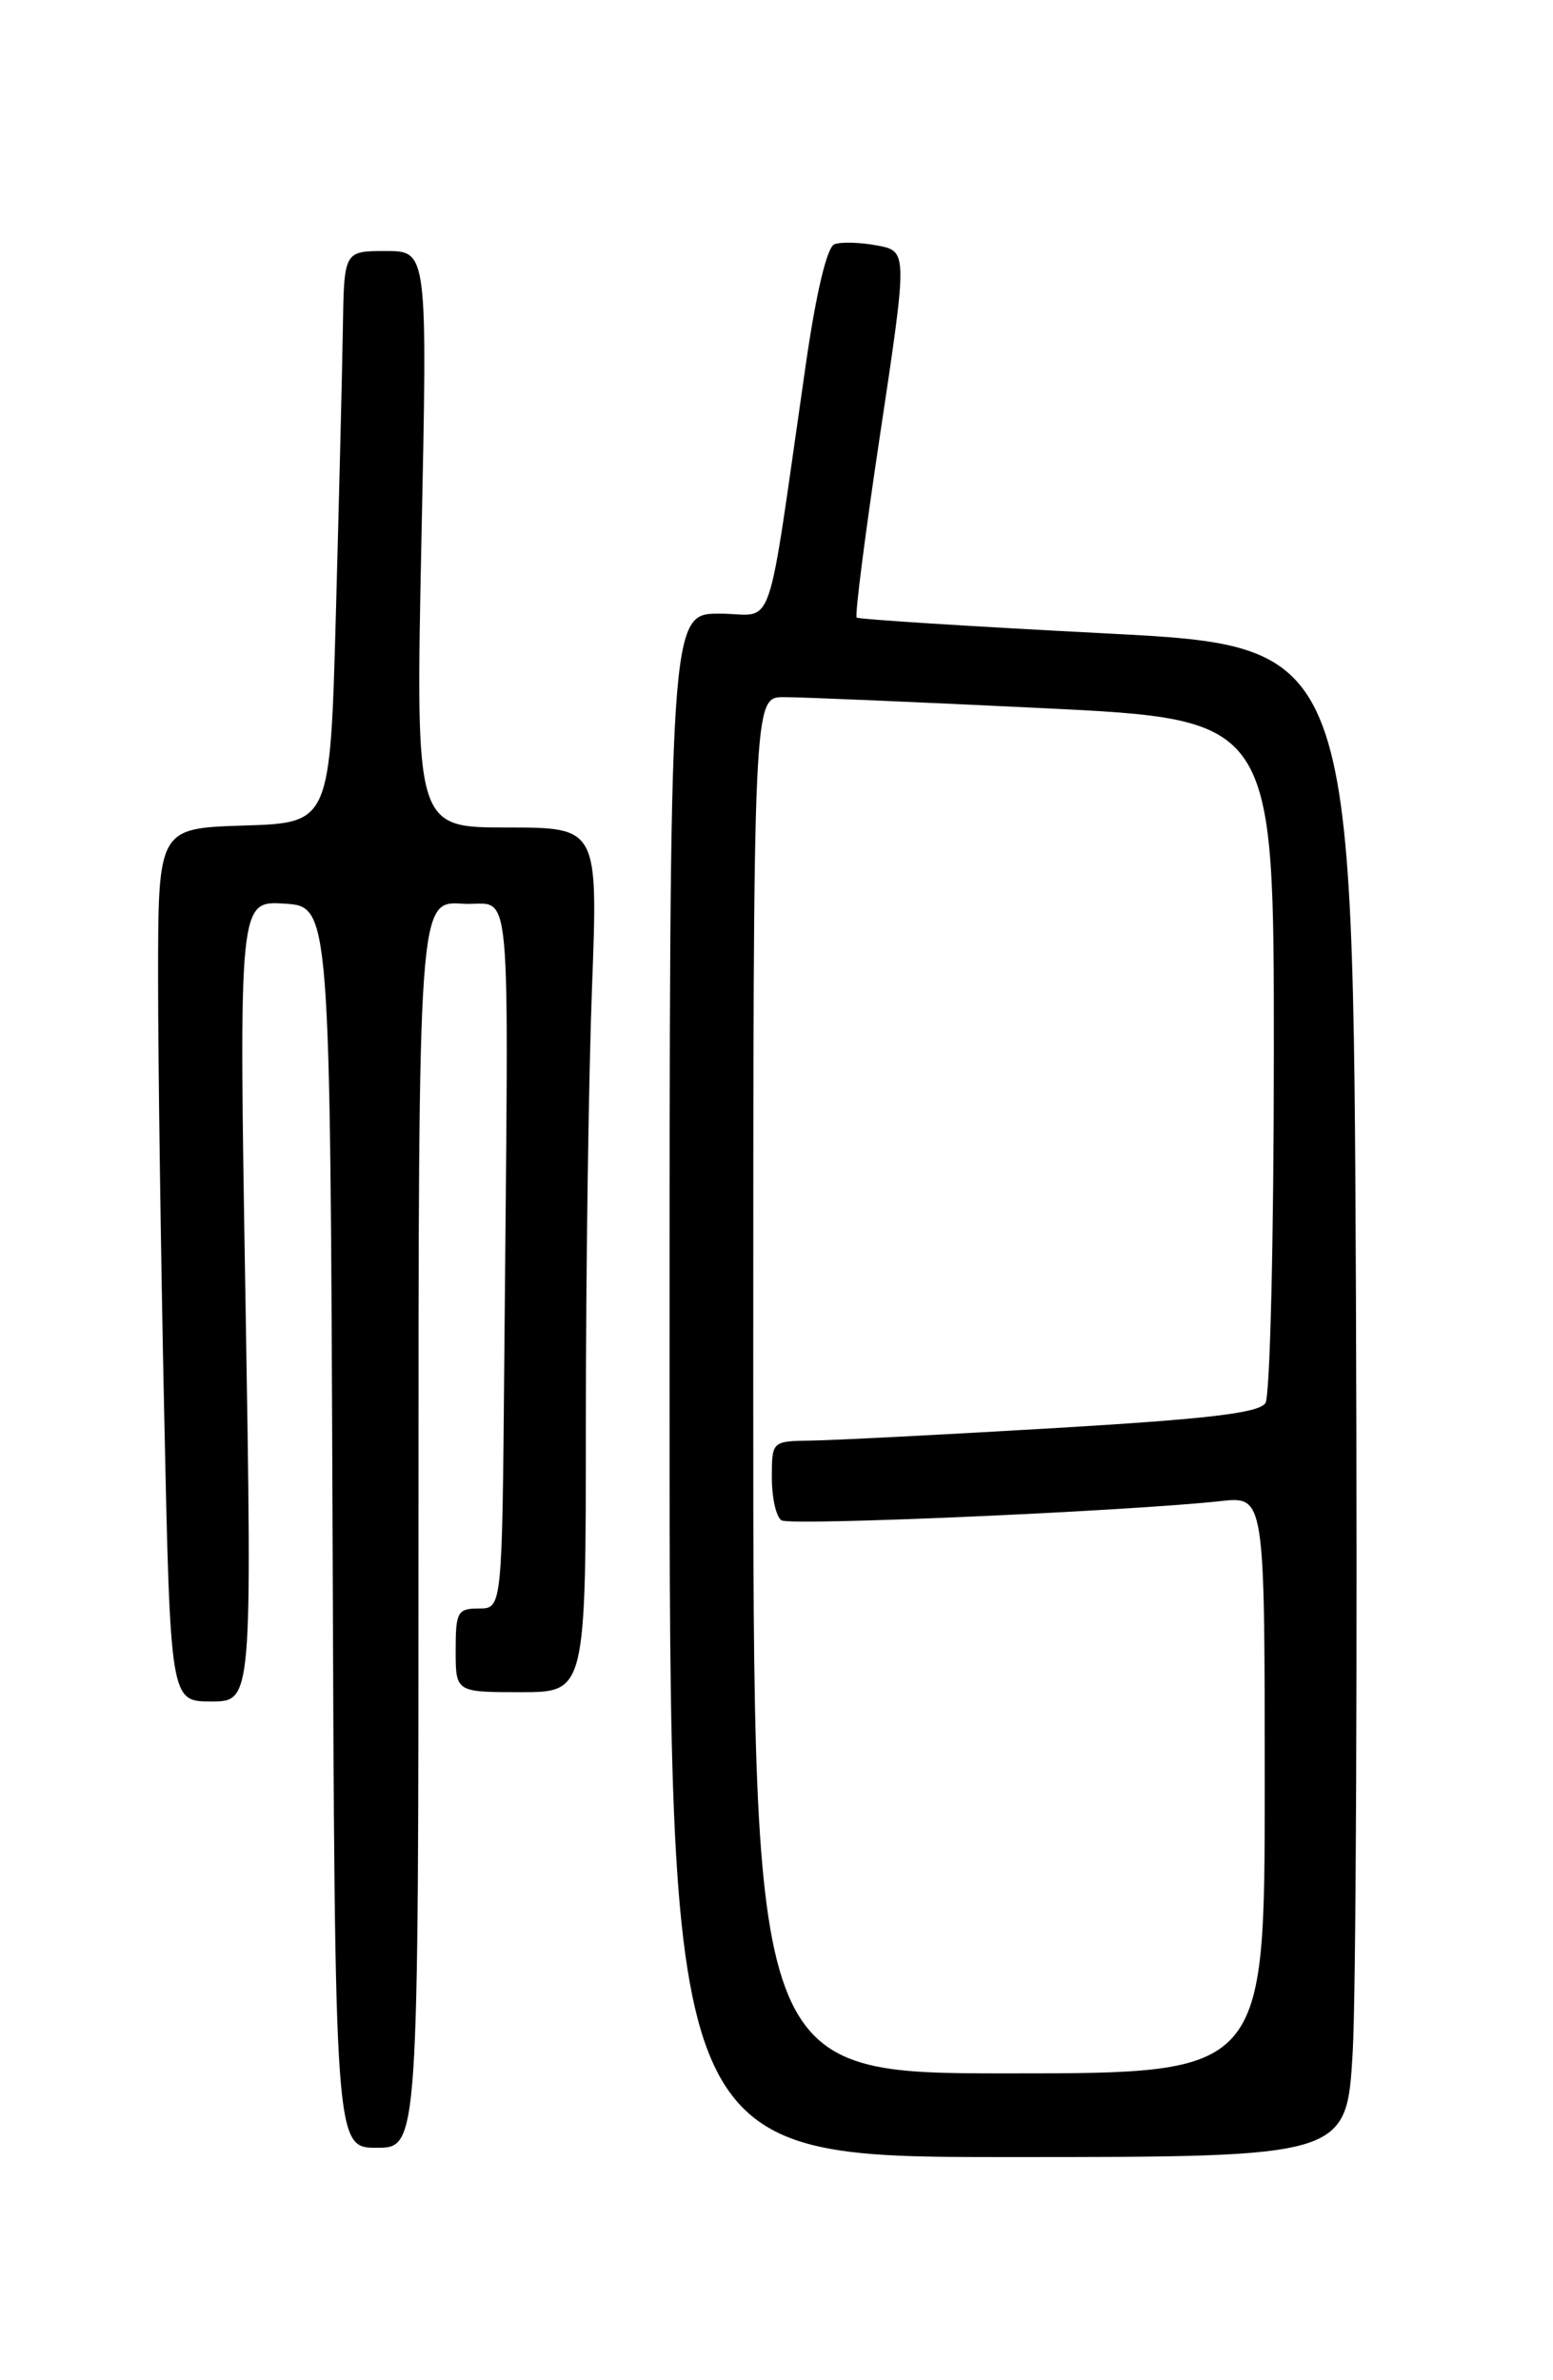 <?xml version="1.0" encoding="UTF-8" standalone="no"?>
<!DOCTYPE svg PUBLIC "-//W3C//DTD SVG 1.1//EN" "http://www.w3.org/Graphics/SVG/1.1/DTD/svg11.dtd" >
<svg xmlns="http://www.w3.org/2000/svg" xmlns:xlink="http://www.w3.org/1999/xlink" version="1.1" viewBox="0 0 167 256">
 <g >
 <path fill="currentColor"
d=" M 145.46 220.75 C 145.82 214.56 145.97 178.00 145.81 139.50 C 145.50 69.50 145.50 69.50 119.00 68.13 C 104.42 67.38 92.33 66.61 92.12 66.42 C 91.91 66.22 93.05 57.28 94.67 46.54 C 97.60 27.02 97.60 27.02 94.31 26.40 C 92.50 26.06 90.44 26.00 89.73 26.27 C 88.93 26.58 87.78 31.41 86.66 39.13 C 82.29 69.37 83.46 66.00 77.38 66.00 C 72.00 66.00 72.00 66.00 72.00 149.00 C 72.00 232.00 72.00 232.00 108.40 232.00 C 144.80 232.00 144.80 232.00 145.46 220.75 Z  M 45.00 163.95 C 45.00 96.89 45.00 96.89 49.75 97.20 C 55.18 97.54 54.69 92.18 54.23 146.00 C 54.00 173.00 54.00 173.00 51.50 173.00 C 49.20 173.00 49.00 173.37 49.00 177.50 C 49.00 182.00 49.00 182.00 56.00 182.00 C 63.00 182.00 63.00 182.00 63.00 152.75 C 63.00 136.66 63.30 115.74 63.66 106.25 C 64.31 89.00 64.31 89.00 54.50 89.00 C 44.68 89.00 44.68 89.00 45.32 58.00 C 45.97 27.00 45.97 27.00 41.49 27.00 C 37.00 27.00 37.00 27.00 36.87 35.25 C 36.80 39.79 36.46 53.62 36.12 66.00 C 35.50 88.50 35.50 88.50 26.25 88.79 C 17.00 89.08 17.00 89.08 17.00 105.29 C 17.00 114.20 17.30 135.34 17.66 152.25 C 18.32 183.00 18.32 183.00 22.71 183.00 C 27.11 183.00 27.11 183.00 26.40 139.94 C 25.68 96.88 25.68 96.88 30.59 97.19 C 35.50 97.50 35.50 97.50 35.76 164.25 C 36.01 231.00 36.01 231.00 40.51 231.00 C 45.00 231.00 45.00 231.00 45.00 163.95 Z  M 81.00 149.00 C 81.00 75.00 81.00 75.00 84.25 74.98 C 86.04 74.97 98.64 75.51 112.25 76.17 C 137.00 77.38 137.00 77.38 136.98 113.44 C 136.98 133.27 136.57 150.13 136.08 150.90 C 135.41 151.97 129.93 152.62 113.35 153.60 C 101.33 154.31 89.59 154.91 87.25 154.94 C 83.00 155.00 83.00 155.00 83.00 158.94 C 83.00 161.11 83.47 163.17 84.04 163.52 C 85.03 164.13 121.26 162.54 131.25 161.45 C 136.00 160.93 136.00 160.93 136.00 191.97 C 136.00 223.00 136.00 223.00 108.50 223.00 C 81.00 223.00 81.00 223.00 81.00 149.00 Z "/>
</g>
</svg>